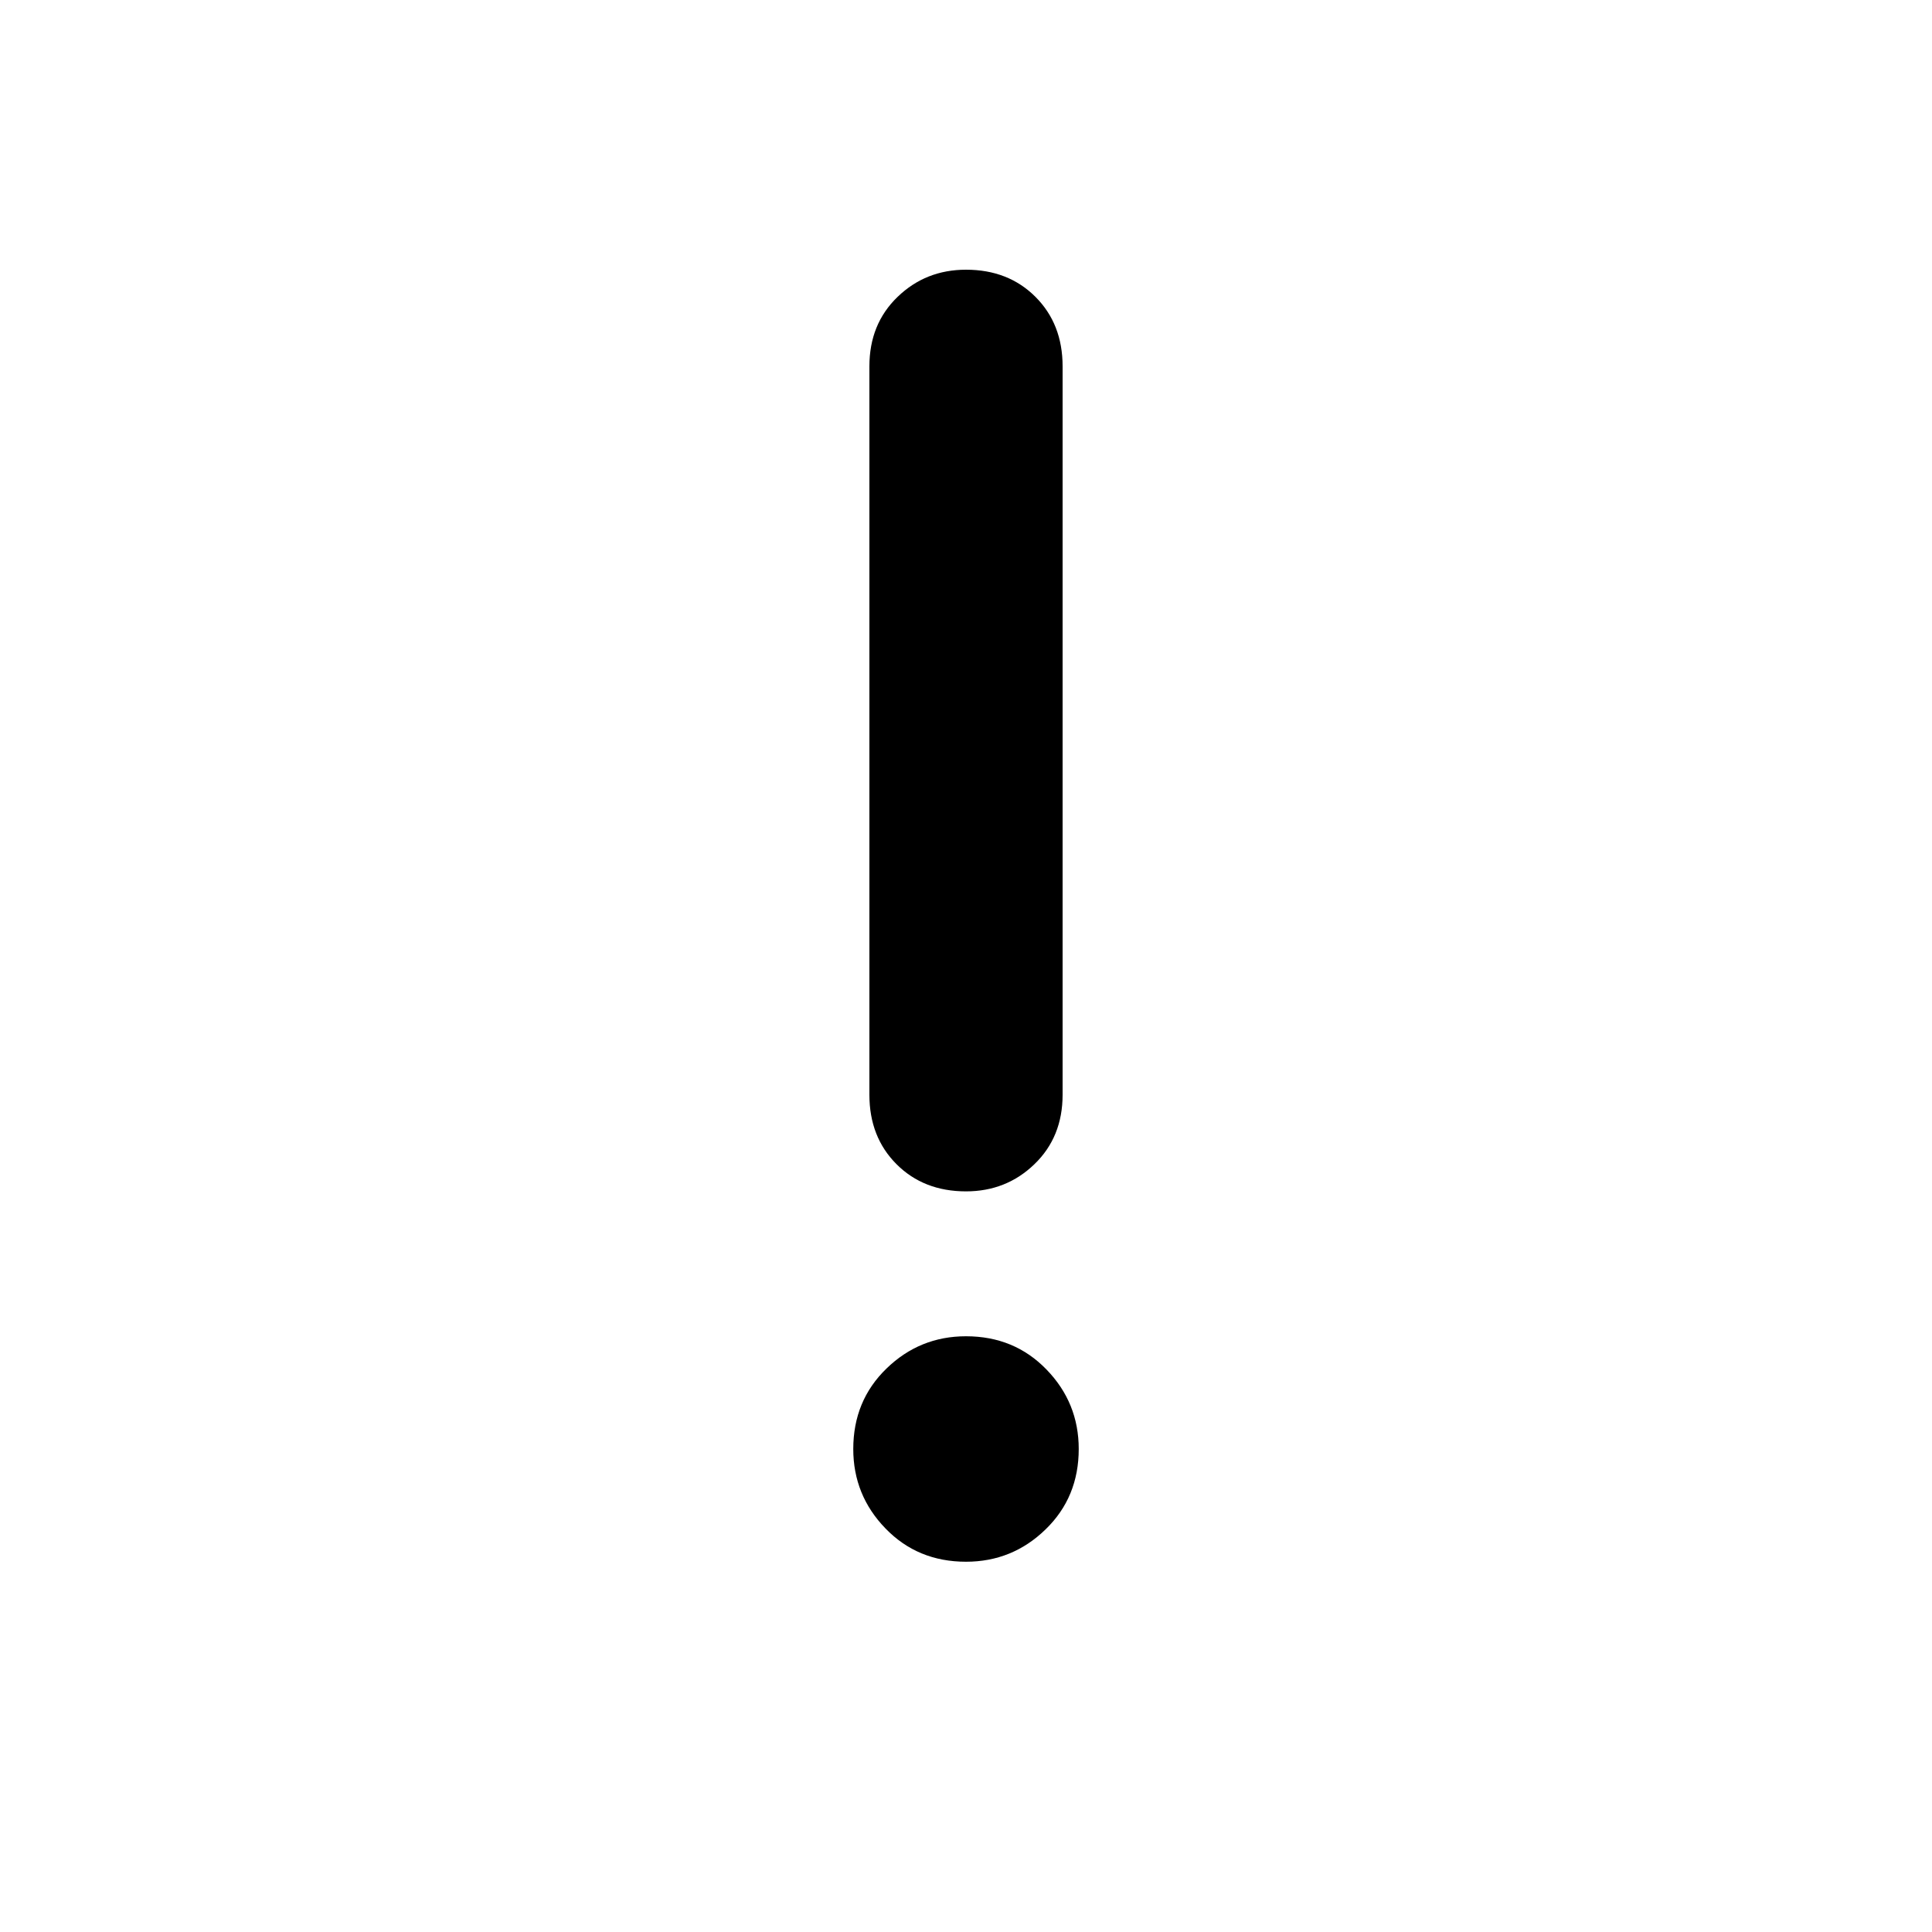 <svg xmlns="http://www.w3.org/2000/svg" height="20" width="20"><path d="M10 16.167q-.5 0-.833-.344-.334-.344-.334-.823 0-.5.344-.833.344-.334.823-.334.5 0 .833.344.334.344.334.823 0 .5-.344.833-.344.334-.823.334Zm0-3.834q-.438 0-.719-.281Q9 11.771 9 11.333V3.792q0-.438.292-.719.291-.281.708-.281.438 0 .719.281.281.281.281.719v7.541q0 .438-.292.719-.291.281-.708.281Z"/></svg>